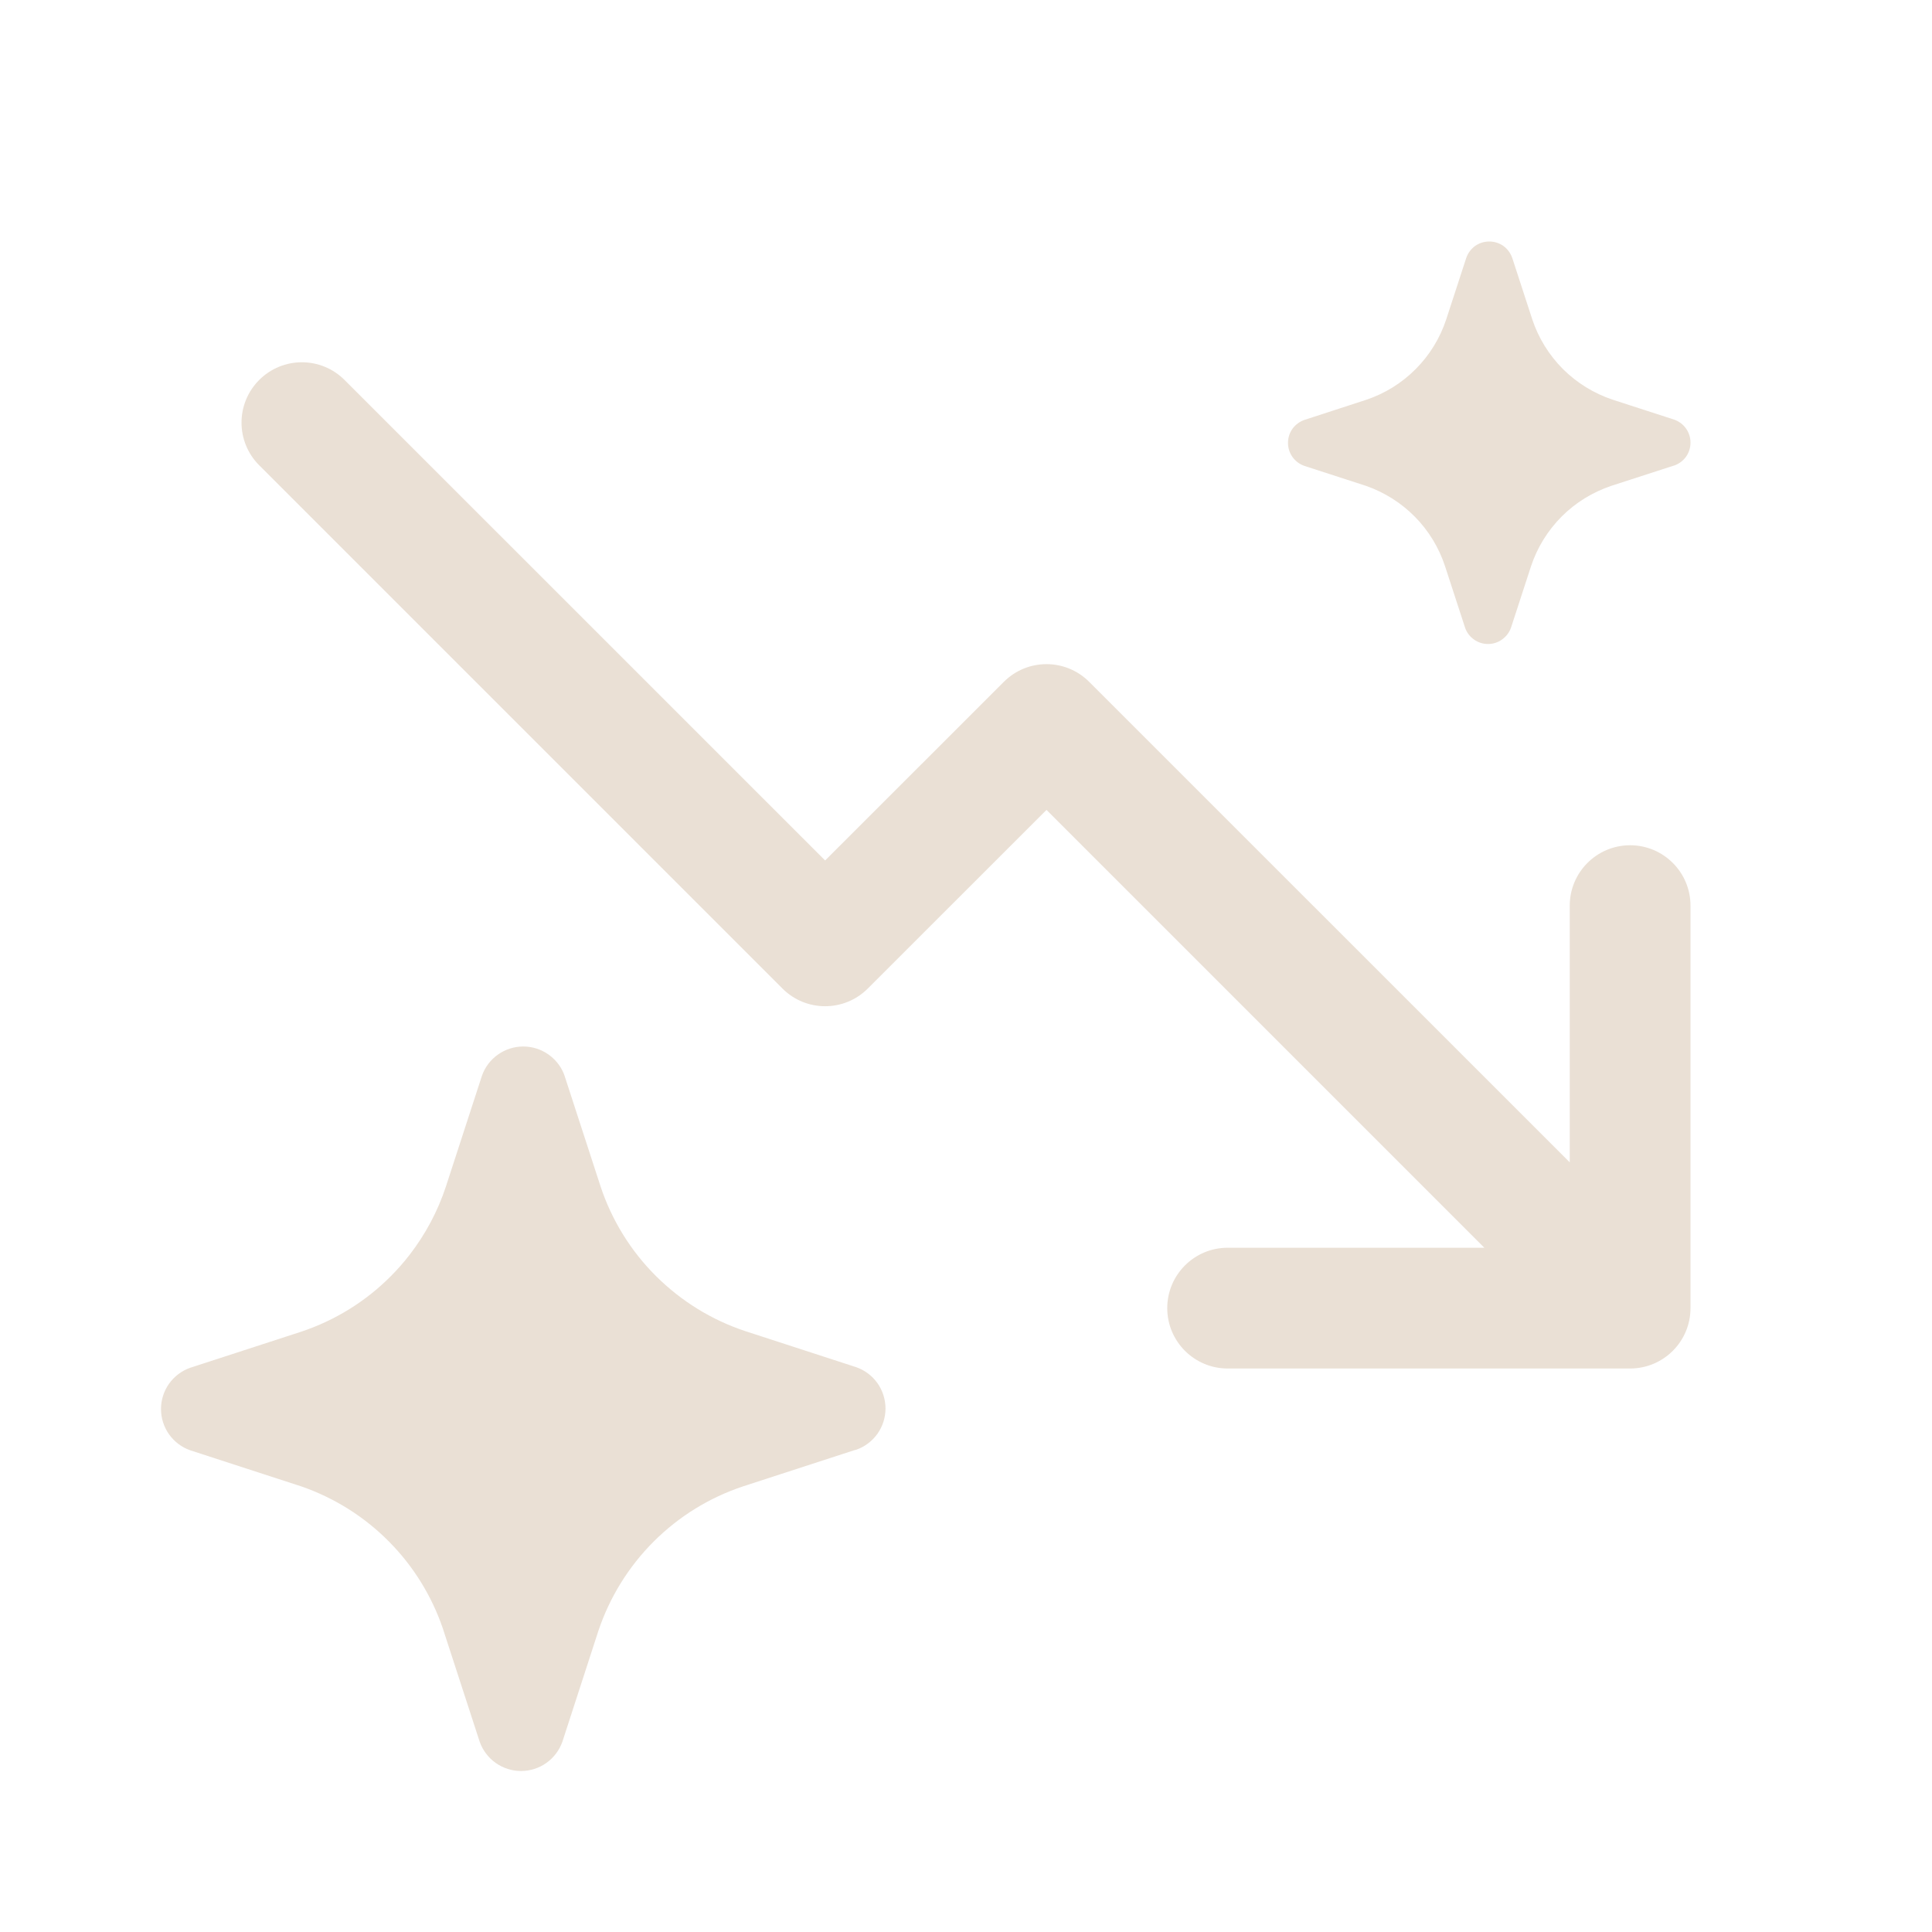 <svg width="24" height="24" viewBox="0 0 24 24" fill="none" xmlns="http://www.w3.org/2000/svg">
<path d="M4.854 15.854C4.938 15.77 5.016 15.681 5.088 15.588C5.285 15.333 5.438 15.047 5.539 14.74L5.987 13.363C6.024 13.257 6.094 13.165 6.186 13.1C6.278 13.035 6.387 13 6.5 13C6.613 13 6.722 13.035 6.814 13.1C6.896 13.158 6.961 13.237 7 13.329C7.005 13.34 7.009 13.351 7.013 13.363L7.461 14.74C7.6 15.158 7.835 15.539 8.147 15.85C8.46 16.162 8.84 16.397 9.259 16.536L10.637 16.984C10.743 17.021 10.835 17.091 10.9 17.182C10.965 17.274 11 17.384 11 17.497C11 17.609 10.965 17.719 10.9 17.811C10.835 17.902 10.743 17.972 10.637 18.009L10.609 18.016L9.231 18.464C8.813 18.603 8.432 18.838 8.12 19.15C7.808 19.462 7.573 19.842 7.433 20.26L6.986 21.637C6.948 21.743 6.879 21.835 6.787 21.9C6.695 21.965 6.585 22 6.472 22C6.36 22 6.25 21.965 6.158 21.9C6.066 21.835 5.997 21.743 5.959 21.637L5.511 20.26L5.5 20.226C5.362 19.824 5.136 19.458 4.837 19.155C4.53 18.843 4.155 18.607 3.741 18.464L2.363 18.016C2.257 17.979 2.165 17.909 2.1 17.818C2.035 17.726 2 17.616 2 17.503C2 17.391 2.035 17.281 2.1 17.189C2.165 17.098 2.257 17.028 2.363 16.991L3.741 16.543C4.161 16.403 4.542 16.168 4.854 15.854ZM20.25 17C20.664 17 21 16.664 21 16.25V11.25C21 10.836 20.664 10.5 20.25 10.5C19.836 10.5 19.5 10.836 19.5 11.25V14.439L13.53 8.47C13.237 8.177 12.763 8.177 12.47 8.47L10.25 10.689L4.28 4.72C3.987 4.427 3.513 4.427 3.22 4.72C2.927 5.013 2.927 5.487 3.22 5.78L9.72 12.28C10.013 12.573 10.487 12.573 10.78 12.28L13 10.061L18.439 15.5L15.25 15.5C14.836 15.5 14.5 15.836 14.5 16.25C14.5 16.664 14.836 17 15.25 17L20.25 17ZM20.017 6.035L20.783 5.787L20.798 5.783C20.857 5.762 20.908 5.724 20.945 5.673C20.981 5.622 21 5.561 21 5.498C21 5.436 20.981 5.375 20.945 5.324C20.908 5.272 20.857 5.234 20.798 5.213L20.033 4.965C19.8 4.887 19.589 4.757 19.415 4.584C19.242 4.41 19.111 4.199 19.034 3.966L18.785 3.202C18.764 3.143 18.726 3.092 18.675 3.055C18.624 3.019 18.563 3 18.5 3C18.437 3 18.376 3.019 18.325 3.055C18.274 3.092 18.236 3.143 18.215 3.202L17.966 3.966C17.889 4.2 17.759 4.412 17.585 4.586C17.412 4.76 17.2 4.891 16.967 4.968L16.202 5.217C16.143 5.238 16.092 5.276 16.055 5.327C16.019 5.378 16 5.439 16 5.502C16 5.564 16.019 5.625 16.055 5.676C16.092 5.728 16.143 5.766 16.202 5.787L16.967 6.035C17.197 6.115 17.405 6.246 17.576 6.419C17.747 6.592 17.875 6.803 17.951 7.034L18.2 7.798C18.22 7.857 18.259 7.908 18.31 7.944C18.361 7.981 18.422 8 18.485 8C18.547 8 18.608 7.981 18.659 7.944C18.71 7.908 18.749 7.857 18.77 7.798L19.019 7.034C19.096 6.801 19.227 6.59 19.4 6.416C19.573 6.243 19.785 6.113 20.017 6.035Z" fill="#EAE0D5"/>
</svg>
